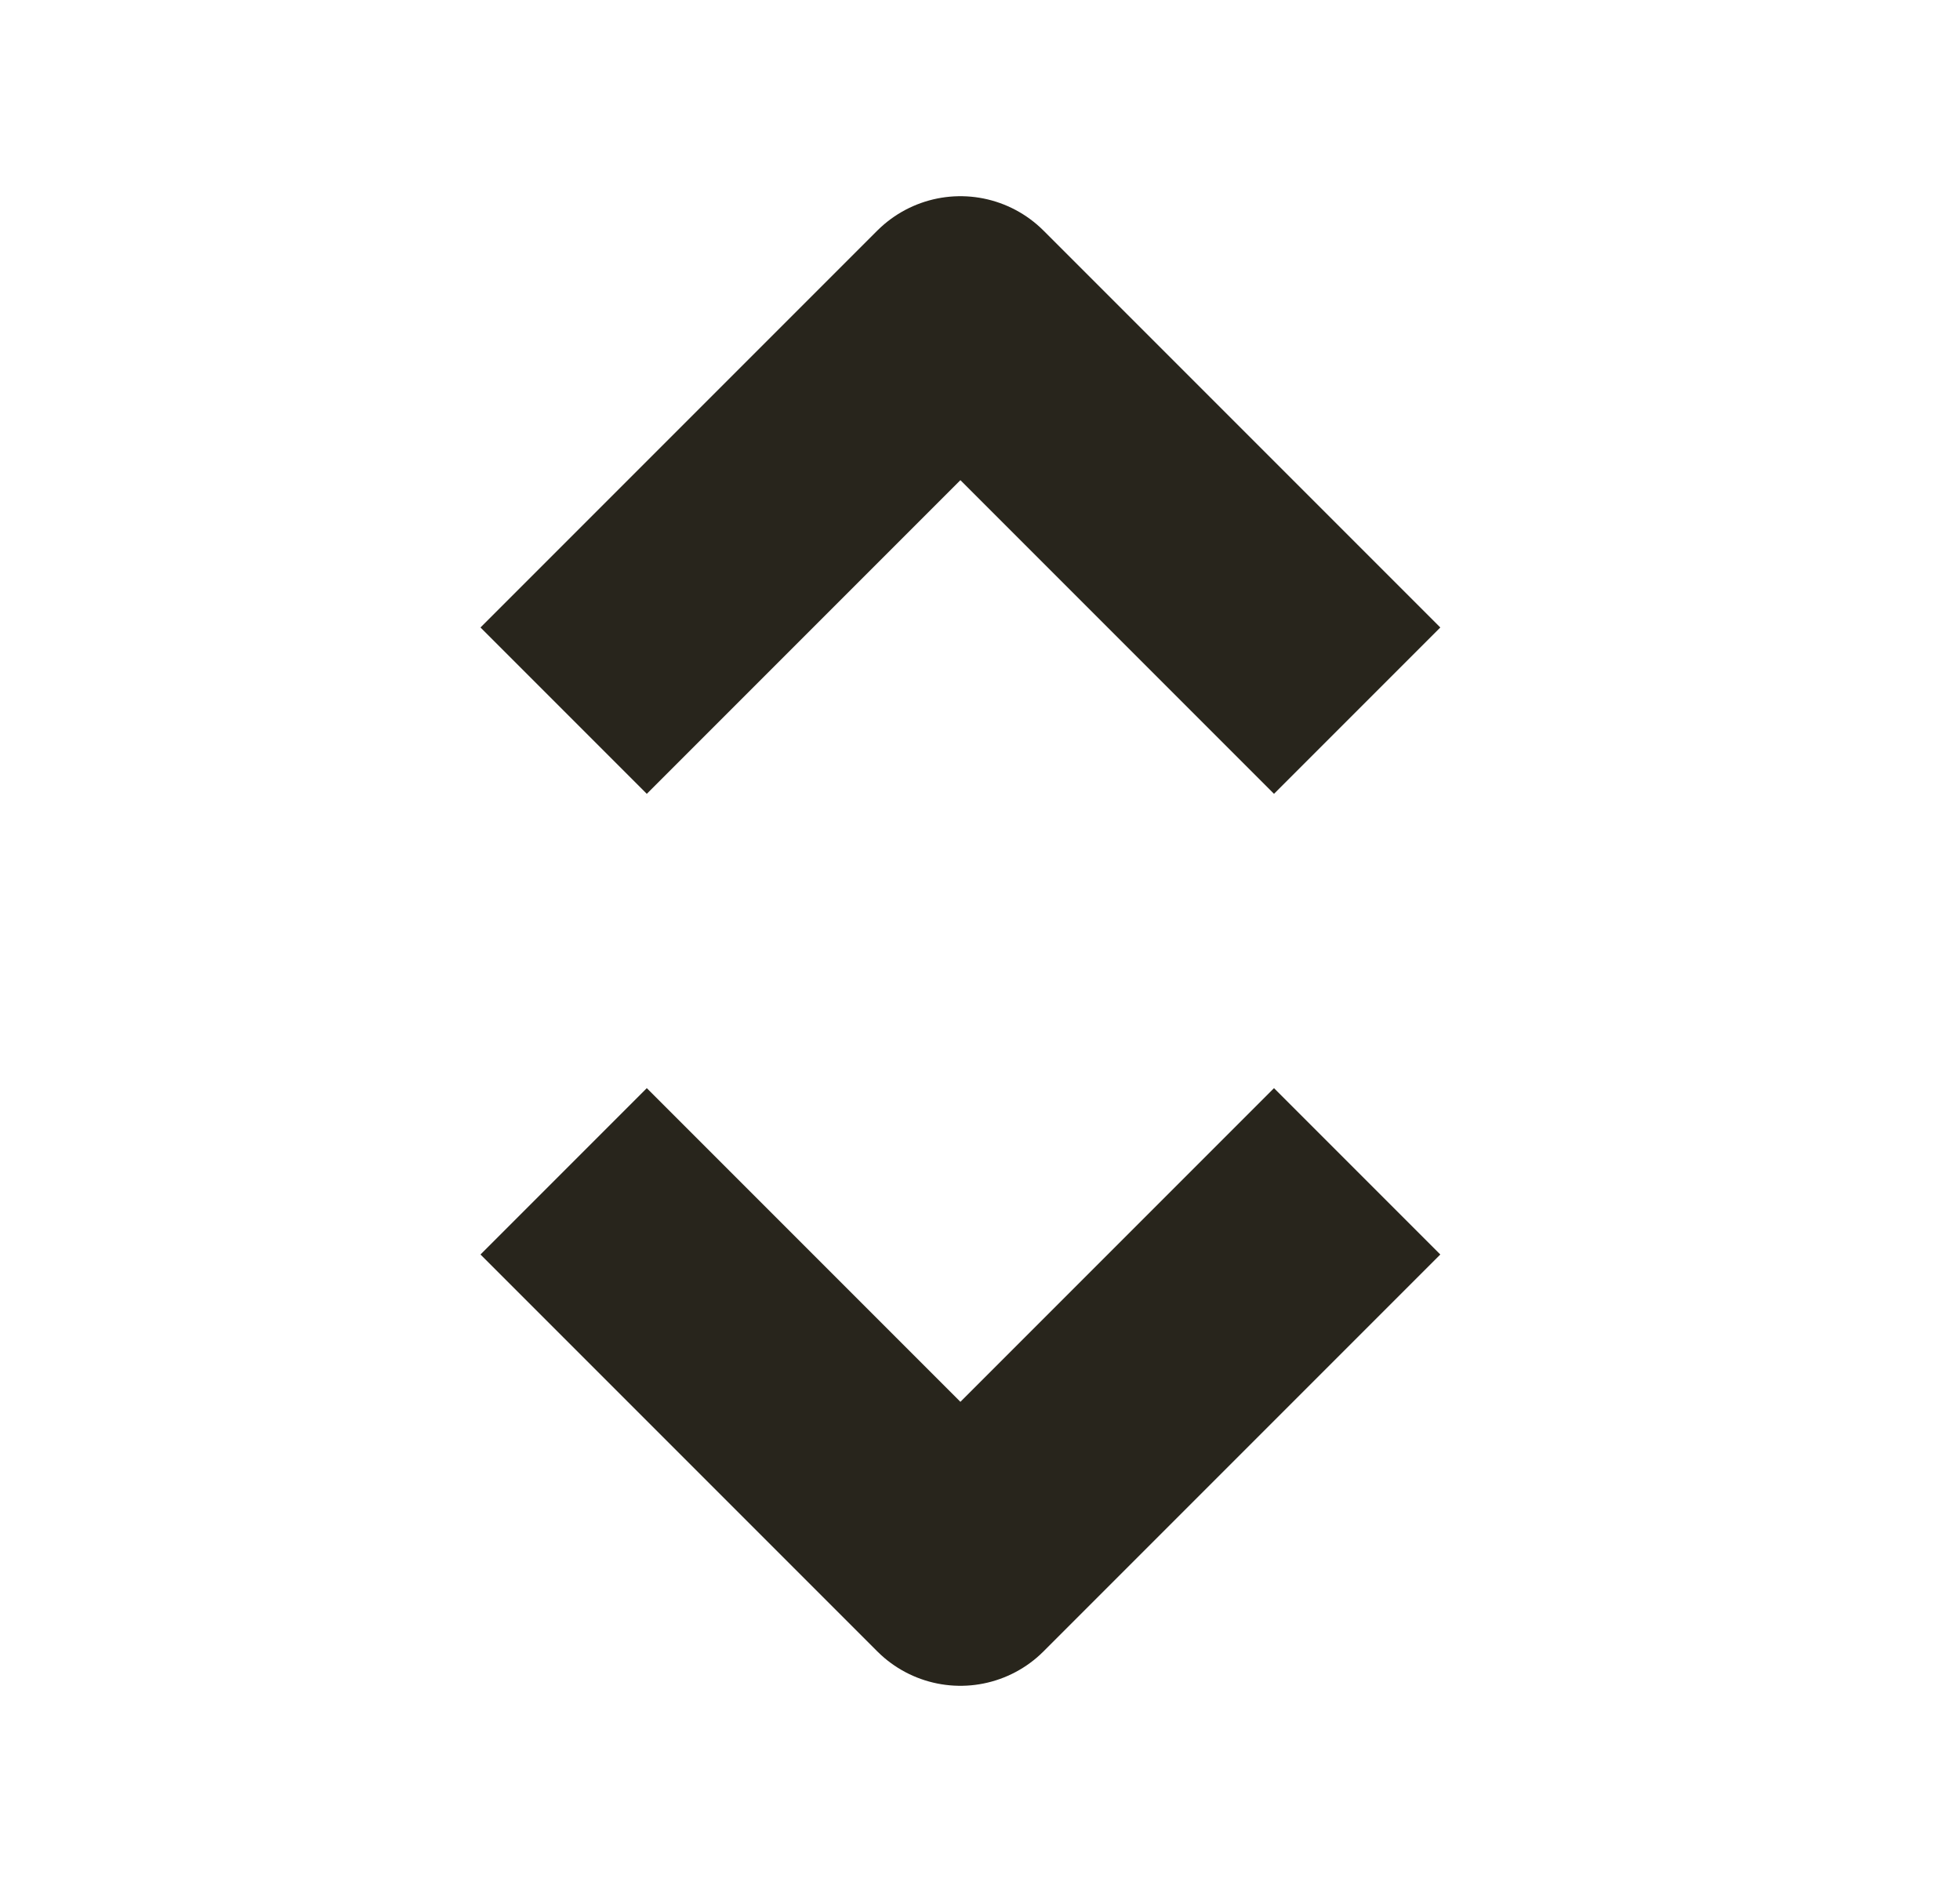 <svg width="25" height="24" viewBox="0 0 25 24" fill="none" xmlns="http://www.w3.org/2000/svg">
<path d="M16.25 8.002L12.25 4.002L8.25 8.002M16.25 15.998L12.25 19.998L8.25 15.998" stroke="#28251C" stroke-width="3" stroke-linecap="square" stroke-linejoin="round"/>
</svg>
